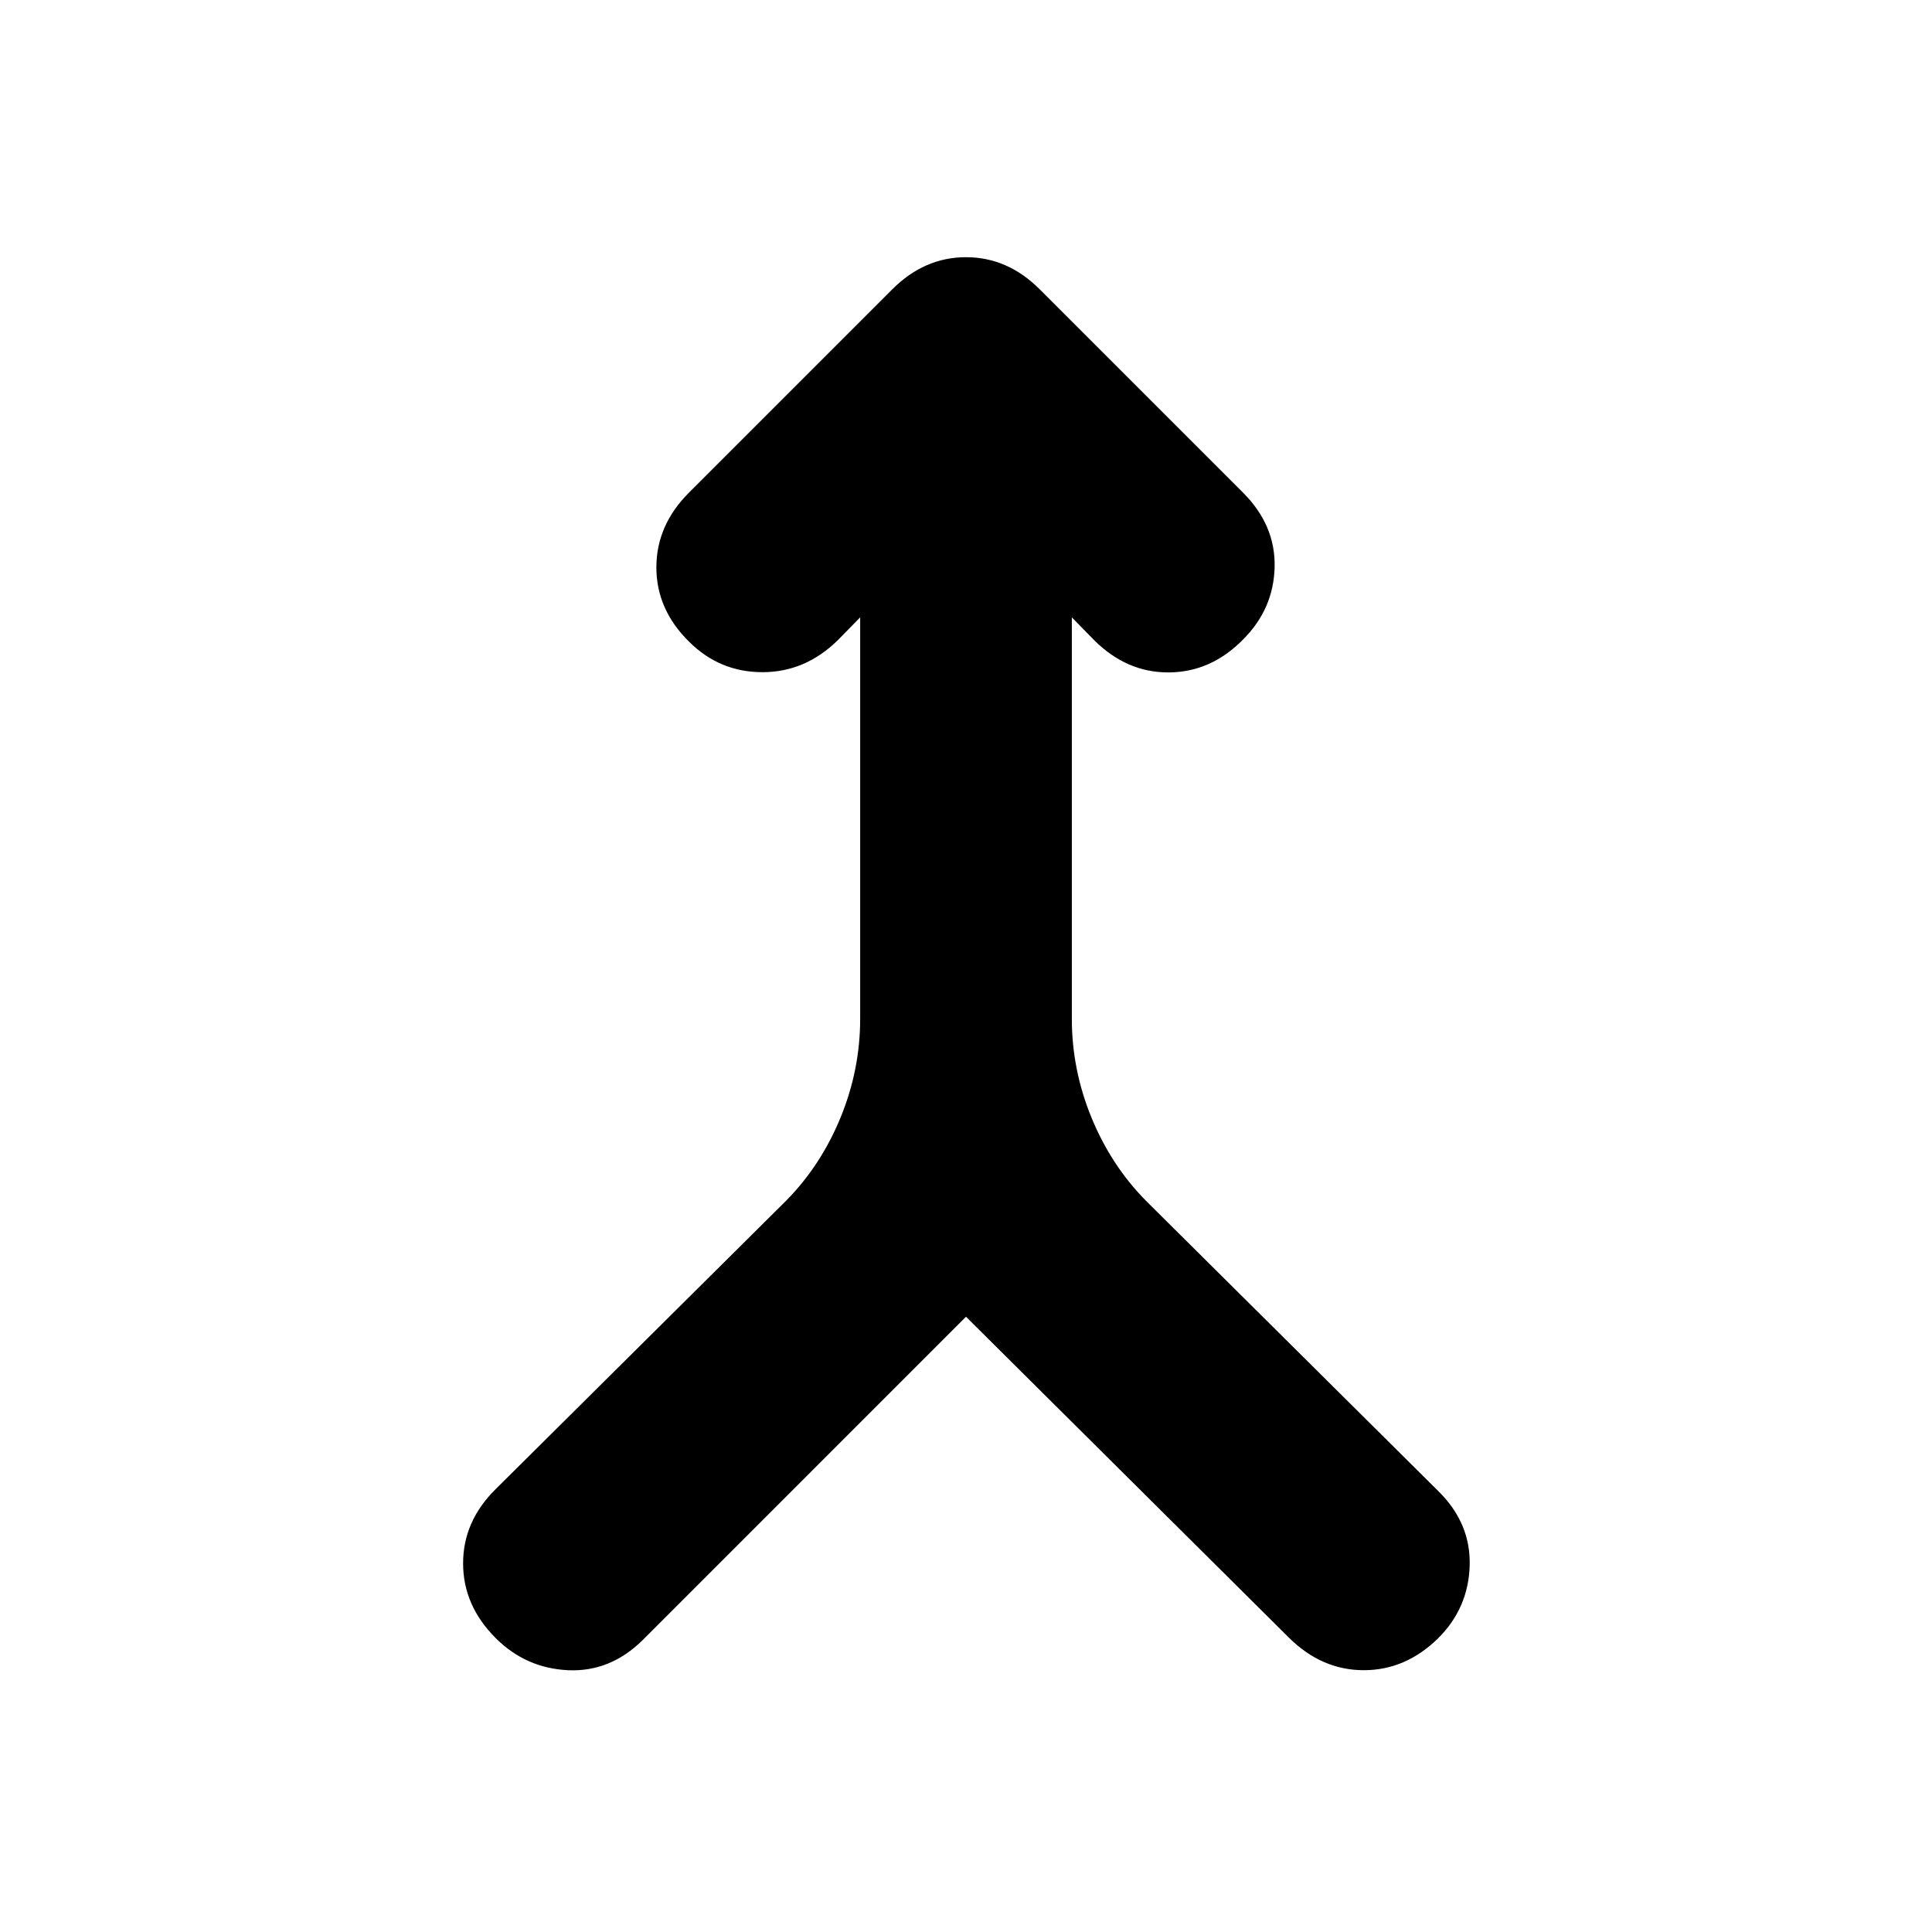 <svg xmlns="http://www.w3.org/2000/svg" height="20" viewBox="0 -960 960 960" width="20"><path d="M480-305.72 319.33-145.04q-16.2 15.95-37.13 14.95-20.94-1-35.9-15.95-16.19-16.2-16.19-37.13 0-20.94 16.19-36.9l144.31-143.3q17.28-17.52 27.04-41.3 9.76-23.79 9.76-49.07v-199.5l-11.04 11.28Q400.17-626 378.86-626q-21.32 0-36.51-15.2-16.2-15.95-16.2-36.89 0-20.93 16.2-37.13l101.02-101.02Q459.33-832.2 480-832.2t36.63 15.96l101.02 101.02q16.2 16.2 15.7 37.01-.5 20.82-15.7 36.01-15.95 16.2-36.89 16.32-20.93.12-37.13-16.08l-11.04-11.28v199.5q0 25.28 9.76 49.07 9.76 23.78 27.04 41.3l145.31 144.3q16.19 15.96 15.57 37.02-.62 21.05-15.57 36.01-16.2 15.95-37.02 15.95-20.81 0-37.01-15.95L480-305.72Z"/></svg>